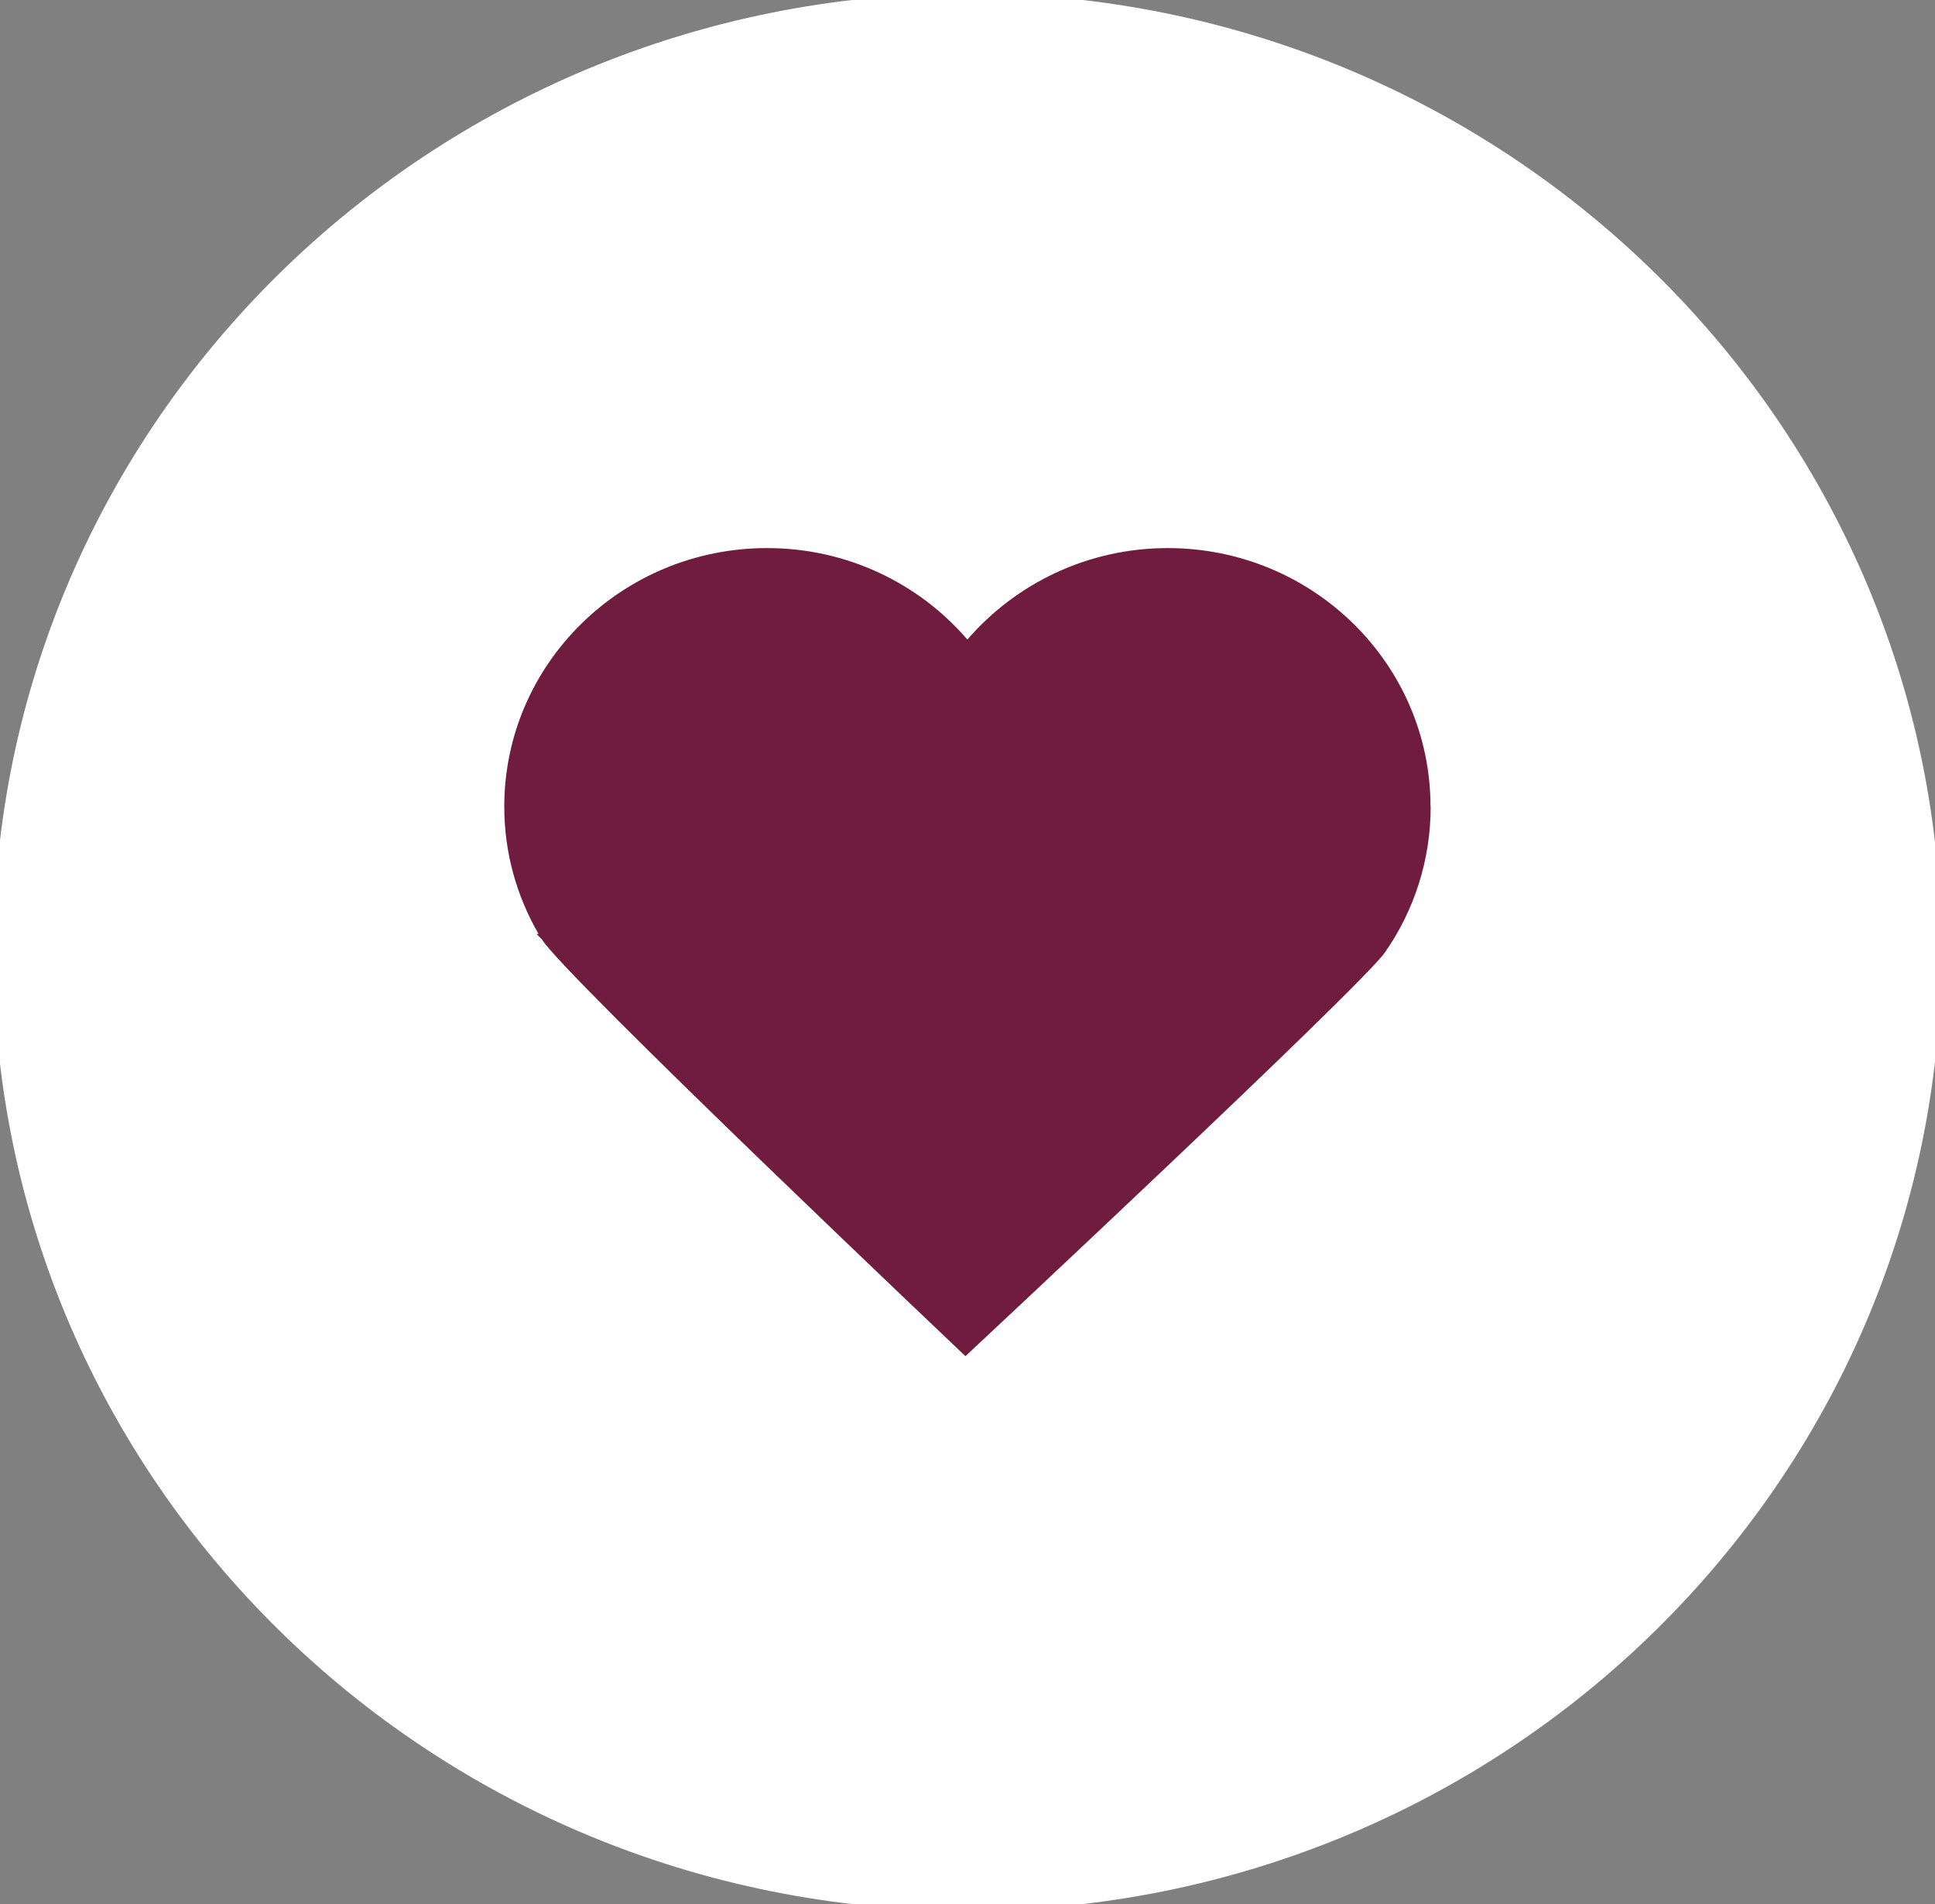 <svg width="63" height="62" viewBox="0 0 63 62" fill="none" xmlns="http://www.w3.org/2000/svg">
<rect x="0" y="0" width="63" height="62" fill="#808080" stroke="none"/>
<g id="Layer_1" clip-path="url(#clip0_211_4151)">
<path id="Vector" d="M31.497 61.711C48.733 61.711 62.706 47.96 62.706 30.997C62.706 14.034 48.733 0.283 31.497 0.283C14.26 0.283 0.287 14.034 0.287 30.997C0.287 47.96 14.26 61.711 31.497 61.711Z" fill="white" stroke="white" stroke-linecap="round" stroke-linejoin="round"/>
<path id="Vector_2" d="M46.575 26.264C46.575 21.616 42.743 17.845 38.02 17.845C35.403 17.845 33.067 19.006 31.496 20.823C29.926 19 27.59 17.845 24.973 17.845C20.249 17.845 16.418 21.616 16.418 26.264C16.418 27.77 16.826 29.186 17.534 30.408H17.465L17.643 30.584C18.368 31.773 31.433 44.155 31.433 44.155C31.433 44.155 44.325 32.118 45.096 31.003C46.034 29.655 46.58 28.019 46.58 26.264H46.575Z" fill="#701C3E"/>
</g>
<defs>
<clipPath id="clip0_211_4151">
<rect width="63" height="62" fill="white"/>
</clipPath>
</defs>
</svg>

